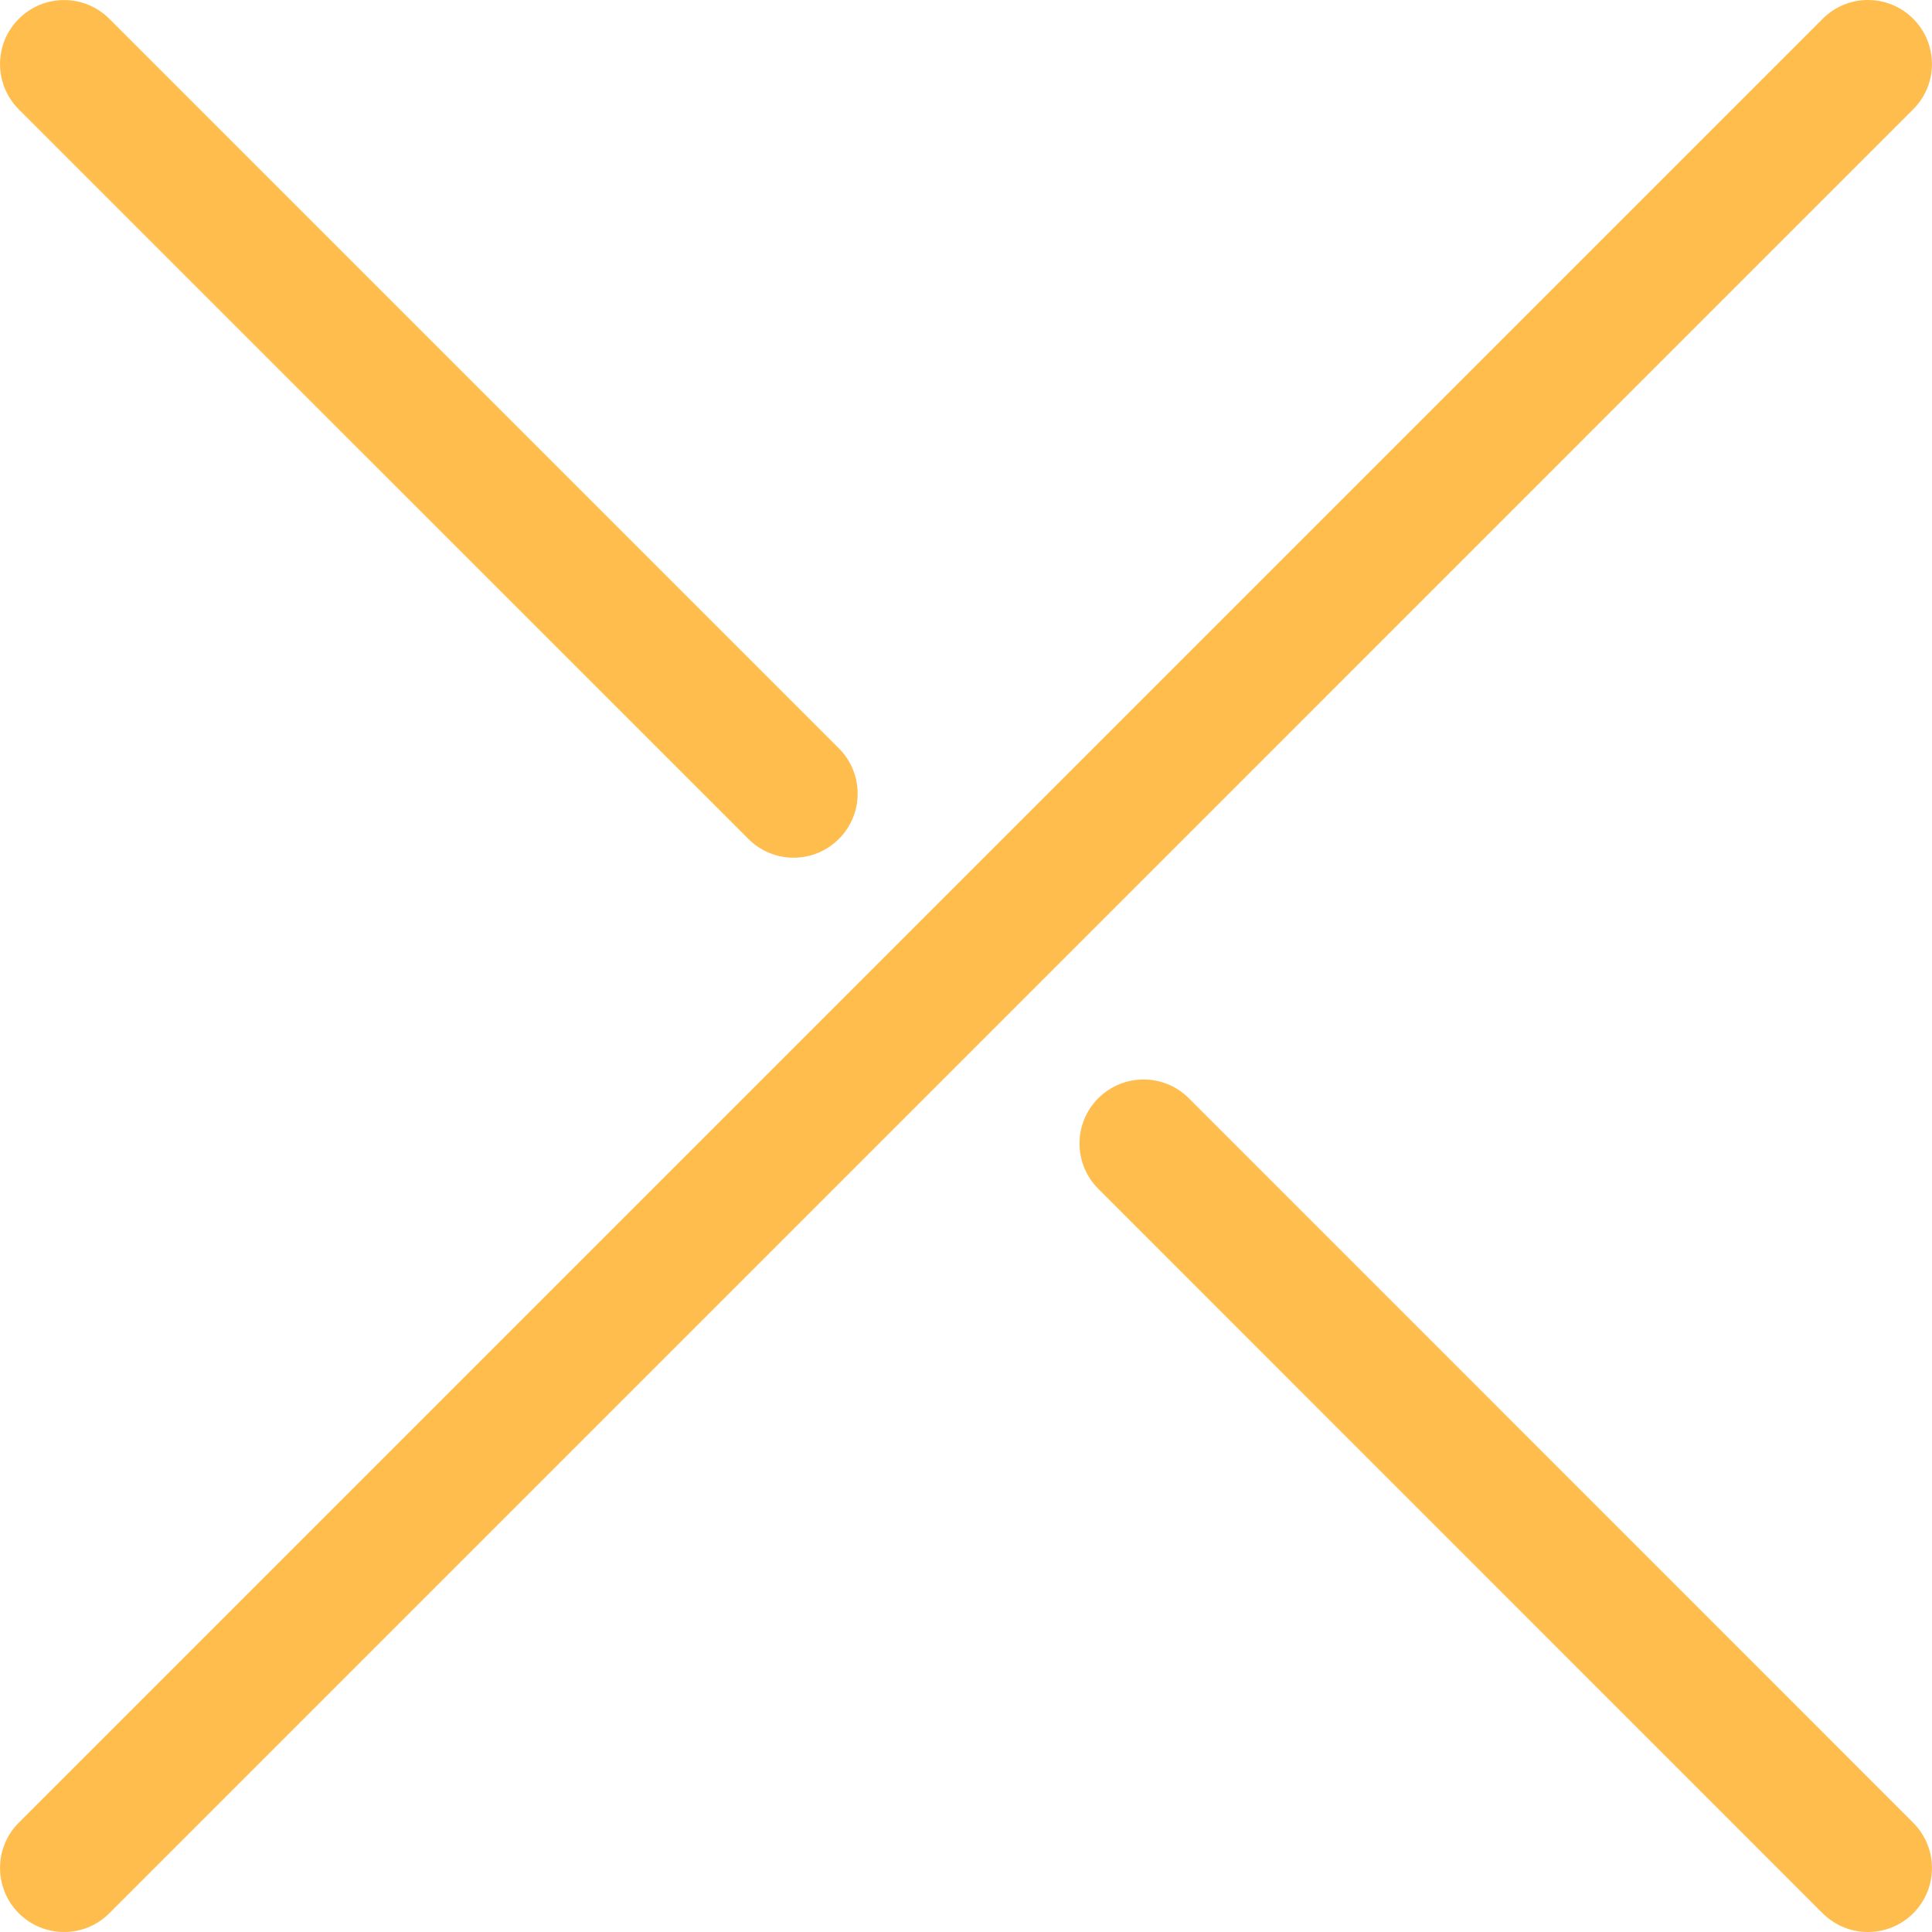 <svg width="33" height="33" viewBox="0 0 33 33" fill="none" xmlns="http://www.w3.org/2000/svg">
<g clip-path="url(#clip0_128_77)">
<path d="M32.679 0.321C32.253 -0.107 31.56 -0.107 31.133 0.321L0.321 31.133C-0.106 31.559 -0.106 32.253 0.321 32.68C0.535 32.893 0.814 33 1.095 33C1.374 33 1.655 32.894 1.868 32.679L32.679 1.867C33.106 1.441 33.106 0.748 32.679 0.321Z" fill="#FFBD4E"/>
<path d="M12.783 14.329C12.996 14.543 13.275 14.65 13.556 14.65C13.836 14.65 14.116 14.543 14.329 14.329C14.756 13.903 14.756 13.21 14.329 12.783L1.868 0.322C1.441 -0.106 0.749 -0.106 0.321 0.322C-0.106 0.748 -0.106 1.441 0.321 1.868L12.783 14.329Z" fill="#FFBD4E"/>
<path d="M20.306 18.759C19.879 18.331 19.187 18.332 18.759 18.759C18.332 19.186 18.332 19.878 18.759 20.305L31.132 32.68C31.346 32.893 31.625 33 31.905 33C32.185 33 32.465 32.894 32.679 32.681C33.106 32.254 33.106 31.561 32.679 31.134L20.306 18.759Z" fill="#FFBD4E"/>
</g>
<defs>
<clipPath id="clip0_128_77">
<rect width="33" height="33" fill="white"/>
</clipPath>
</defs>
</svg>
